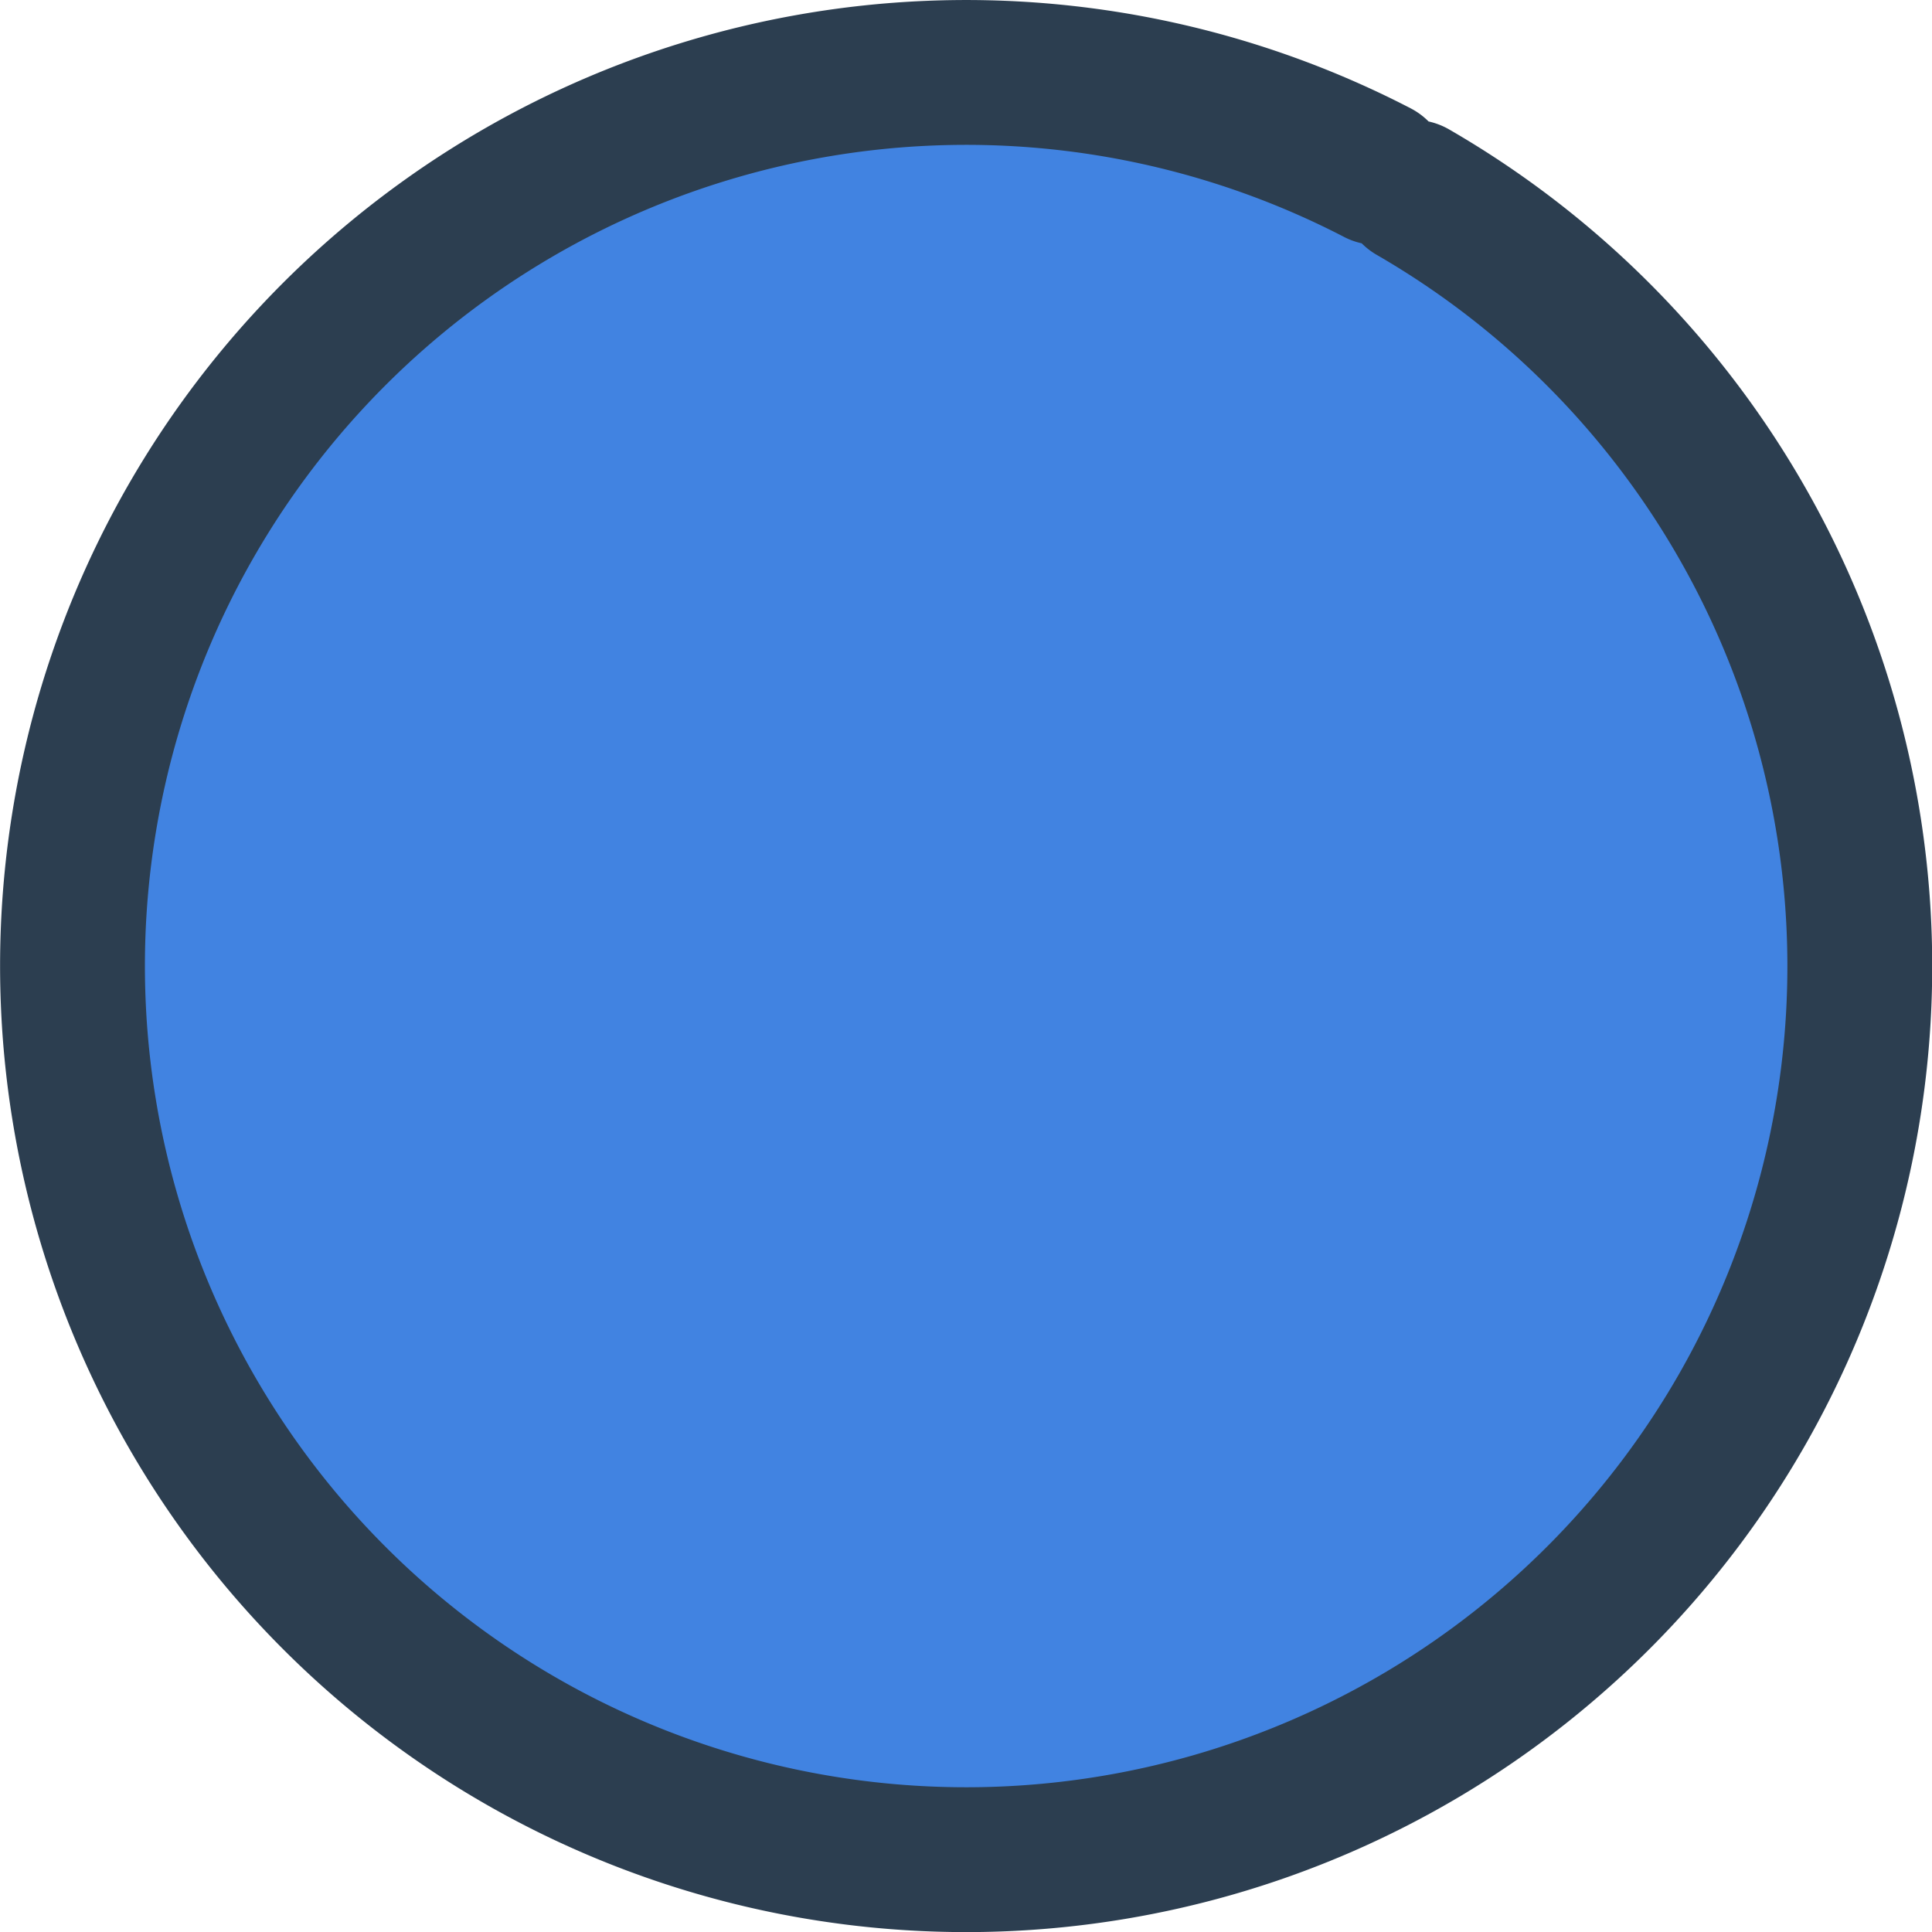 <?xml version="1.0" encoding="UTF-8" standalone="no"?>
<!-- Created with Inkscape (http://www.inkscape.org/) -->

<svg
   width="6.123mm"
   height="6.123mm"
   viewBox="0 0 6.123 6.123"
   version="1.1"
   id="svg19581"
   inkscape:version="1.2.2 (b0a8486, 2022-12-01)"
   sodipodi:docname="Circle.svg"
   xmlns:inkscape="http://www.inkscape.org/namespaces/inkscape"
   xmlns:sodipodi="http://sodipodi.sourceforge.net/DTD/sodipodi-0.dtd"
   xmlns="http://www.w3.org/2000/svg"
   xmlns:svg="http://www.w3.org/2000/svg">
  <sodipodi:namedview
     id="namedview19583"
     pagecolor="#ffffff"
     bordercolor="#000000"
     borderopacity="0.25"
     inkscape:showpageshadow="2"
     inkscape:pageopacity="0.0"
     inkscape:pagecheckerboard="0"
     inkscape:deskcolor="#d1d1d1"
     inkscape:document-units="mm"
     showgrid="false"
     inkscape:zoom="0.2102413"
     inkscape:cx="634.98465"
     inkscape:cy="-1005.9869"
     inkscape:window-width="2560"
     inkscape:window-height="1371"
     inkscape:window-x="0"
     inkscape:window-y="0"
     inkscape:window-maximized="1"
     inkscape:current-layer="layer1" />
  <defs
     id="defs19578" />
  <g
     inkscape:label="Layer 1"
     inkscape:groupmode="layer"
     id="layer1"
     transform="translate(63.468,-414.752)">
    <path
       style="fill:#4183e1;fill-opacity:1;stroke:#2c3e50;stroke-width:0.459;stroke-linecap:round;stroke-linejoin:round;stroke-dasharray:none;stroke-opacity:1"
       id="path11659"
       sodipodi:type="arc"
       sodipodi:cx="-60.406727"
       sodipodi:cy="417.81363"
       sodipodi:rx="2.8325789"
       sodipodi:ry="2.8325789"
       sodipodi:start="5.2359878"
       sodipodi:end="5.1905011"
       sodipodi:arc-type="arc"
       d="m -58.99,415.361 a 2.833,2.833 0 0 1 1.053,3.841 2.833,2.833 0 0 1 -3.829,1.096 2.833,2.833 0 0 1 -1.14,-3.816 2.833,2.833 0 0 1 3.803,-1.183"
       sodipodi:open="true" />
  </g>
</svg>
